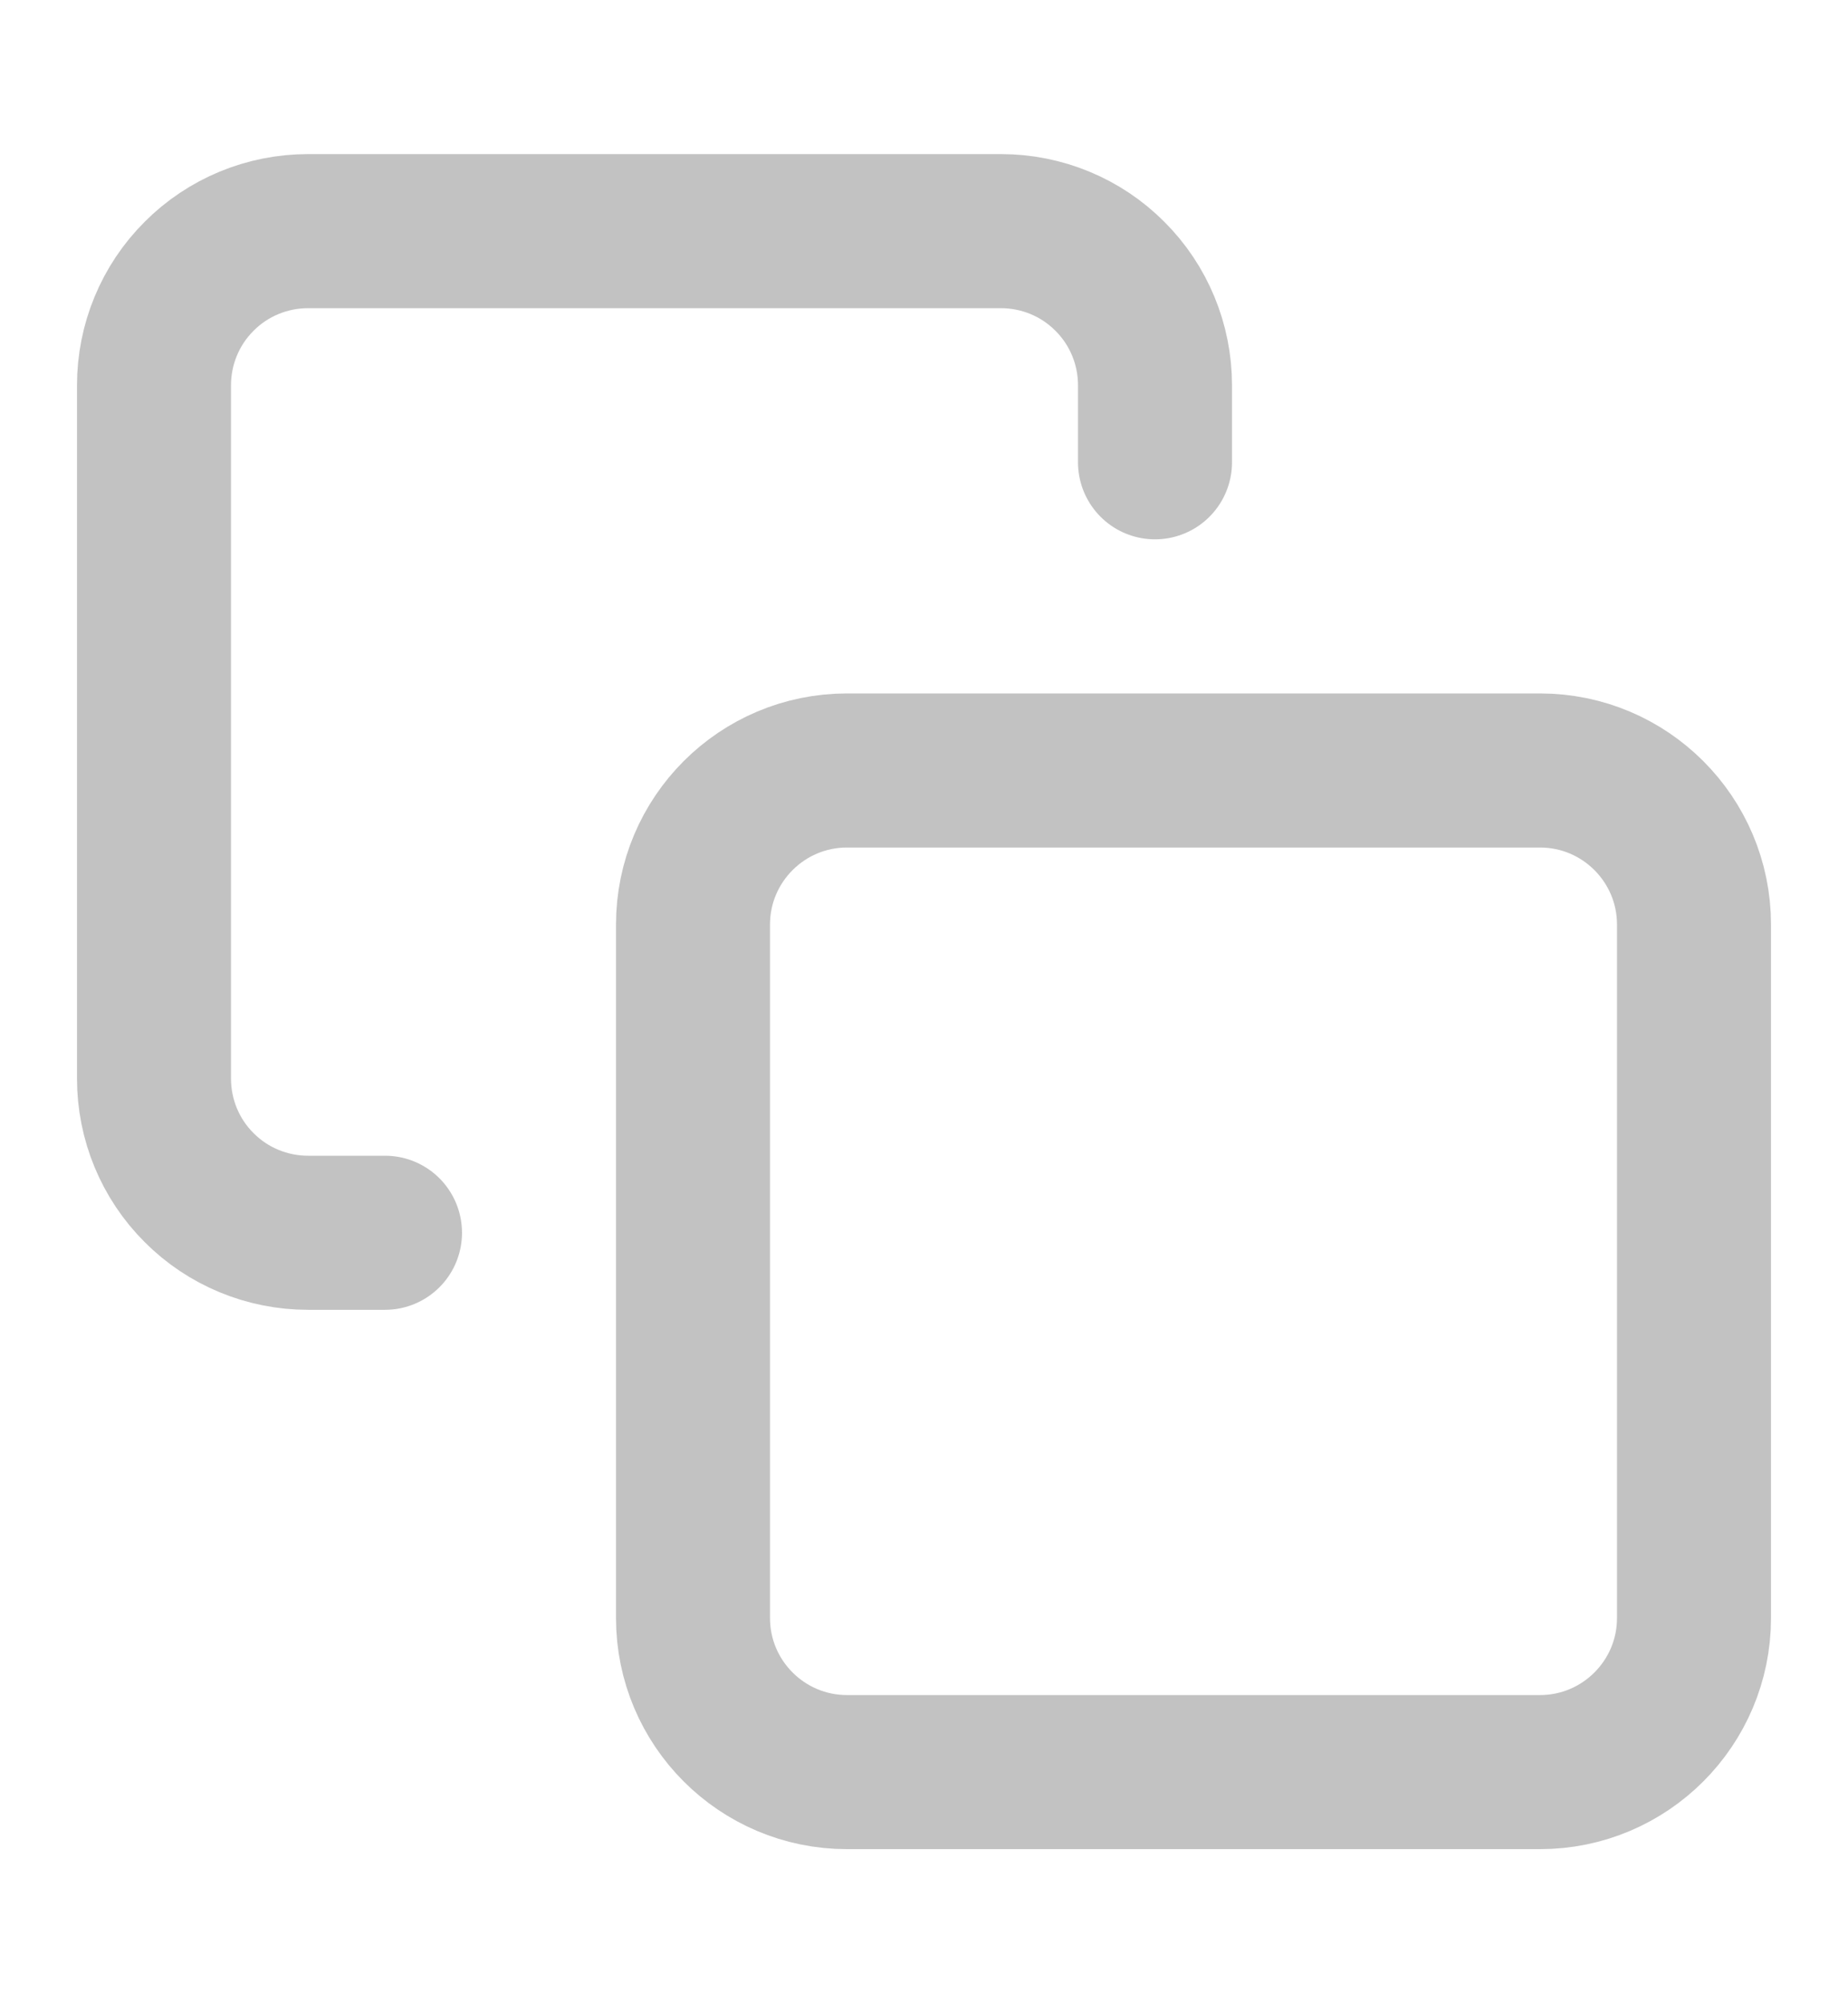 <svg width="12" height="13" viewBox="0 0 12 13" fill="none" xmlns="http://www.w3.org/2000/svg">
<path d="M10 5H5.5C4.948 5 4.5 5.448 4.5 6V10.5C4.5 11.052 4.948 11.5 5.5 11.5H10C10.552 11.5 11 11.052 11 10.5V6C11 5.448 10.552 5 10 5Z" stroke="#C2C2C2" stroke-linecap="round" stroke-linejoin="round"/>
<path d="M2.5 8H2C1.735 8 1.48 7.895 1.293 7.707C1.105 7.52 1 7.265 1 7V2.5C1 2.235 1.105 1.98 1.293 1.793C1.48 1.605 1.735 1.5 2 1.5H6.5C6.765 1.5 7.02 1.605 7.207 1.793C7.395 1.98 7.5 2.235 7.5 2.5V3" stroke="#C2C2C2" stroke-linecap="round" stroke-linejoin="round"/>
</svg>
